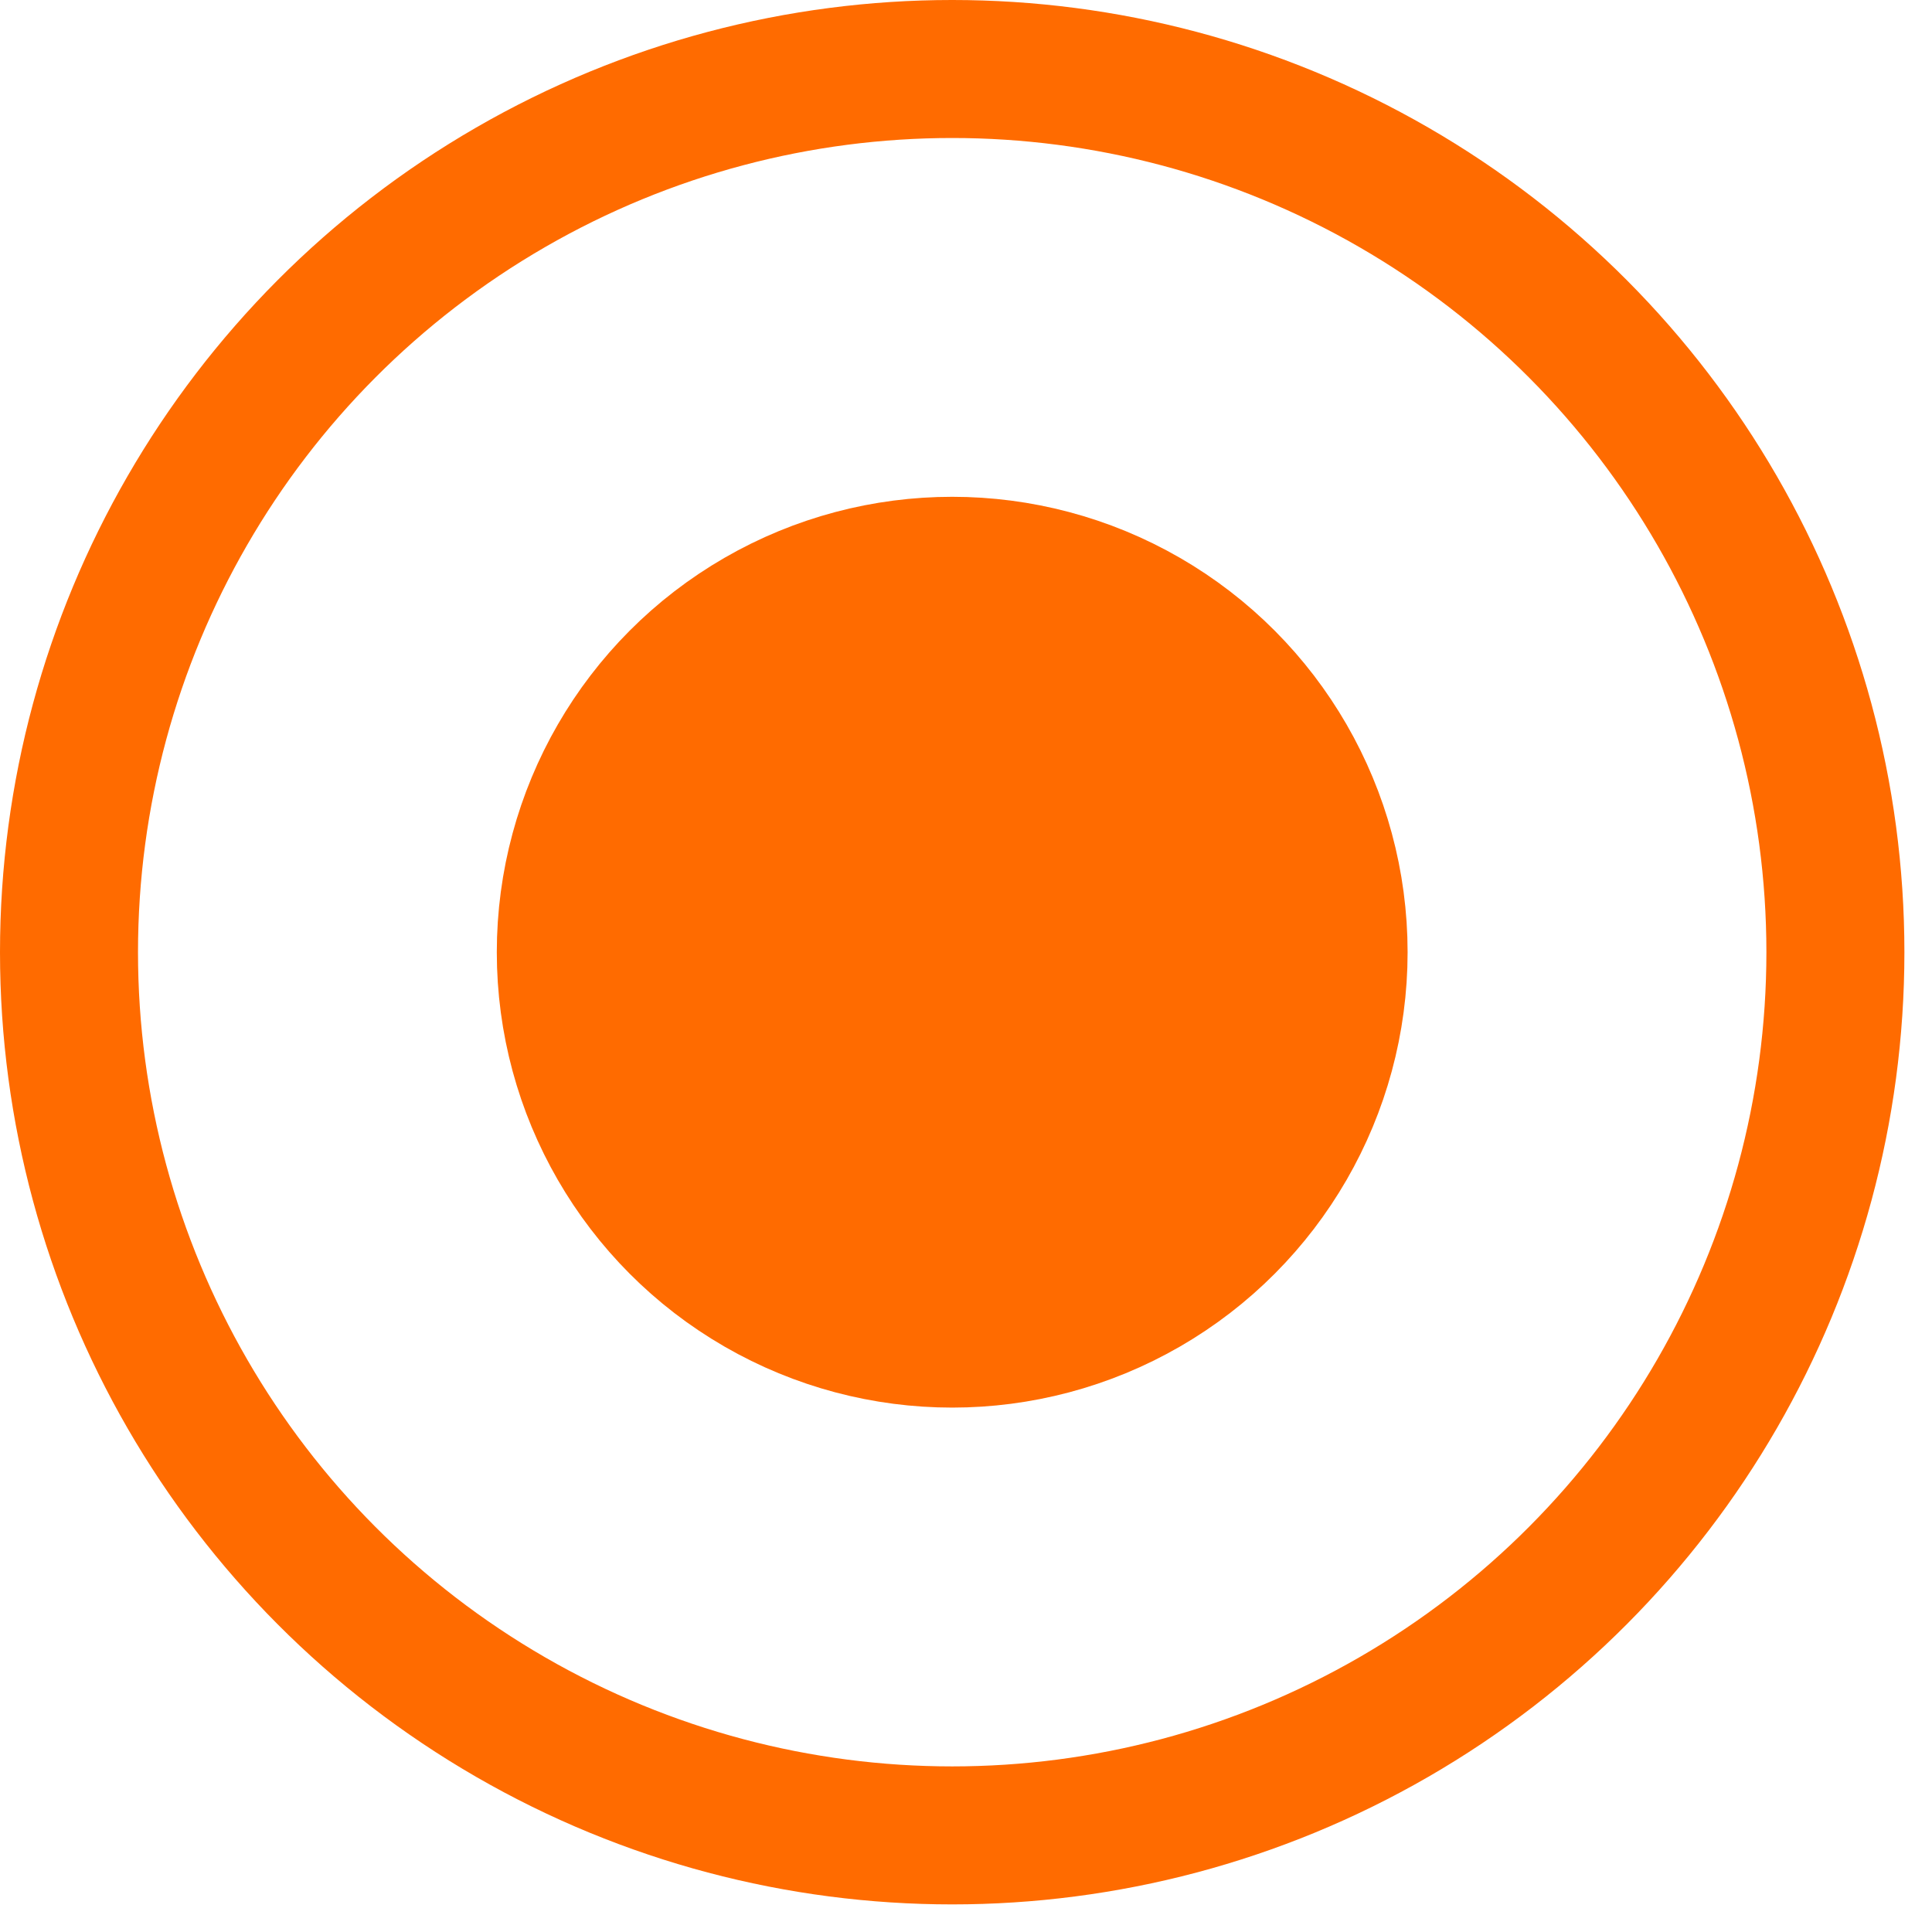 <svg width="28" height="28" viewBox="0 0 28 28" fill="none" xmlns="http://www.w3.org/2000/svg">
<circle r="12.8" transform="matrix(-1 0 0 1 13.8 13.8)" stroke="#FF6B00" stroke-width="2"/>
<circle r="5.6" transform="matrix(-1 0 0 1 13.8 13.8)" fill="#FF6B00" stroke="#FF6B00" stroke-width="2"/>
</svg>
